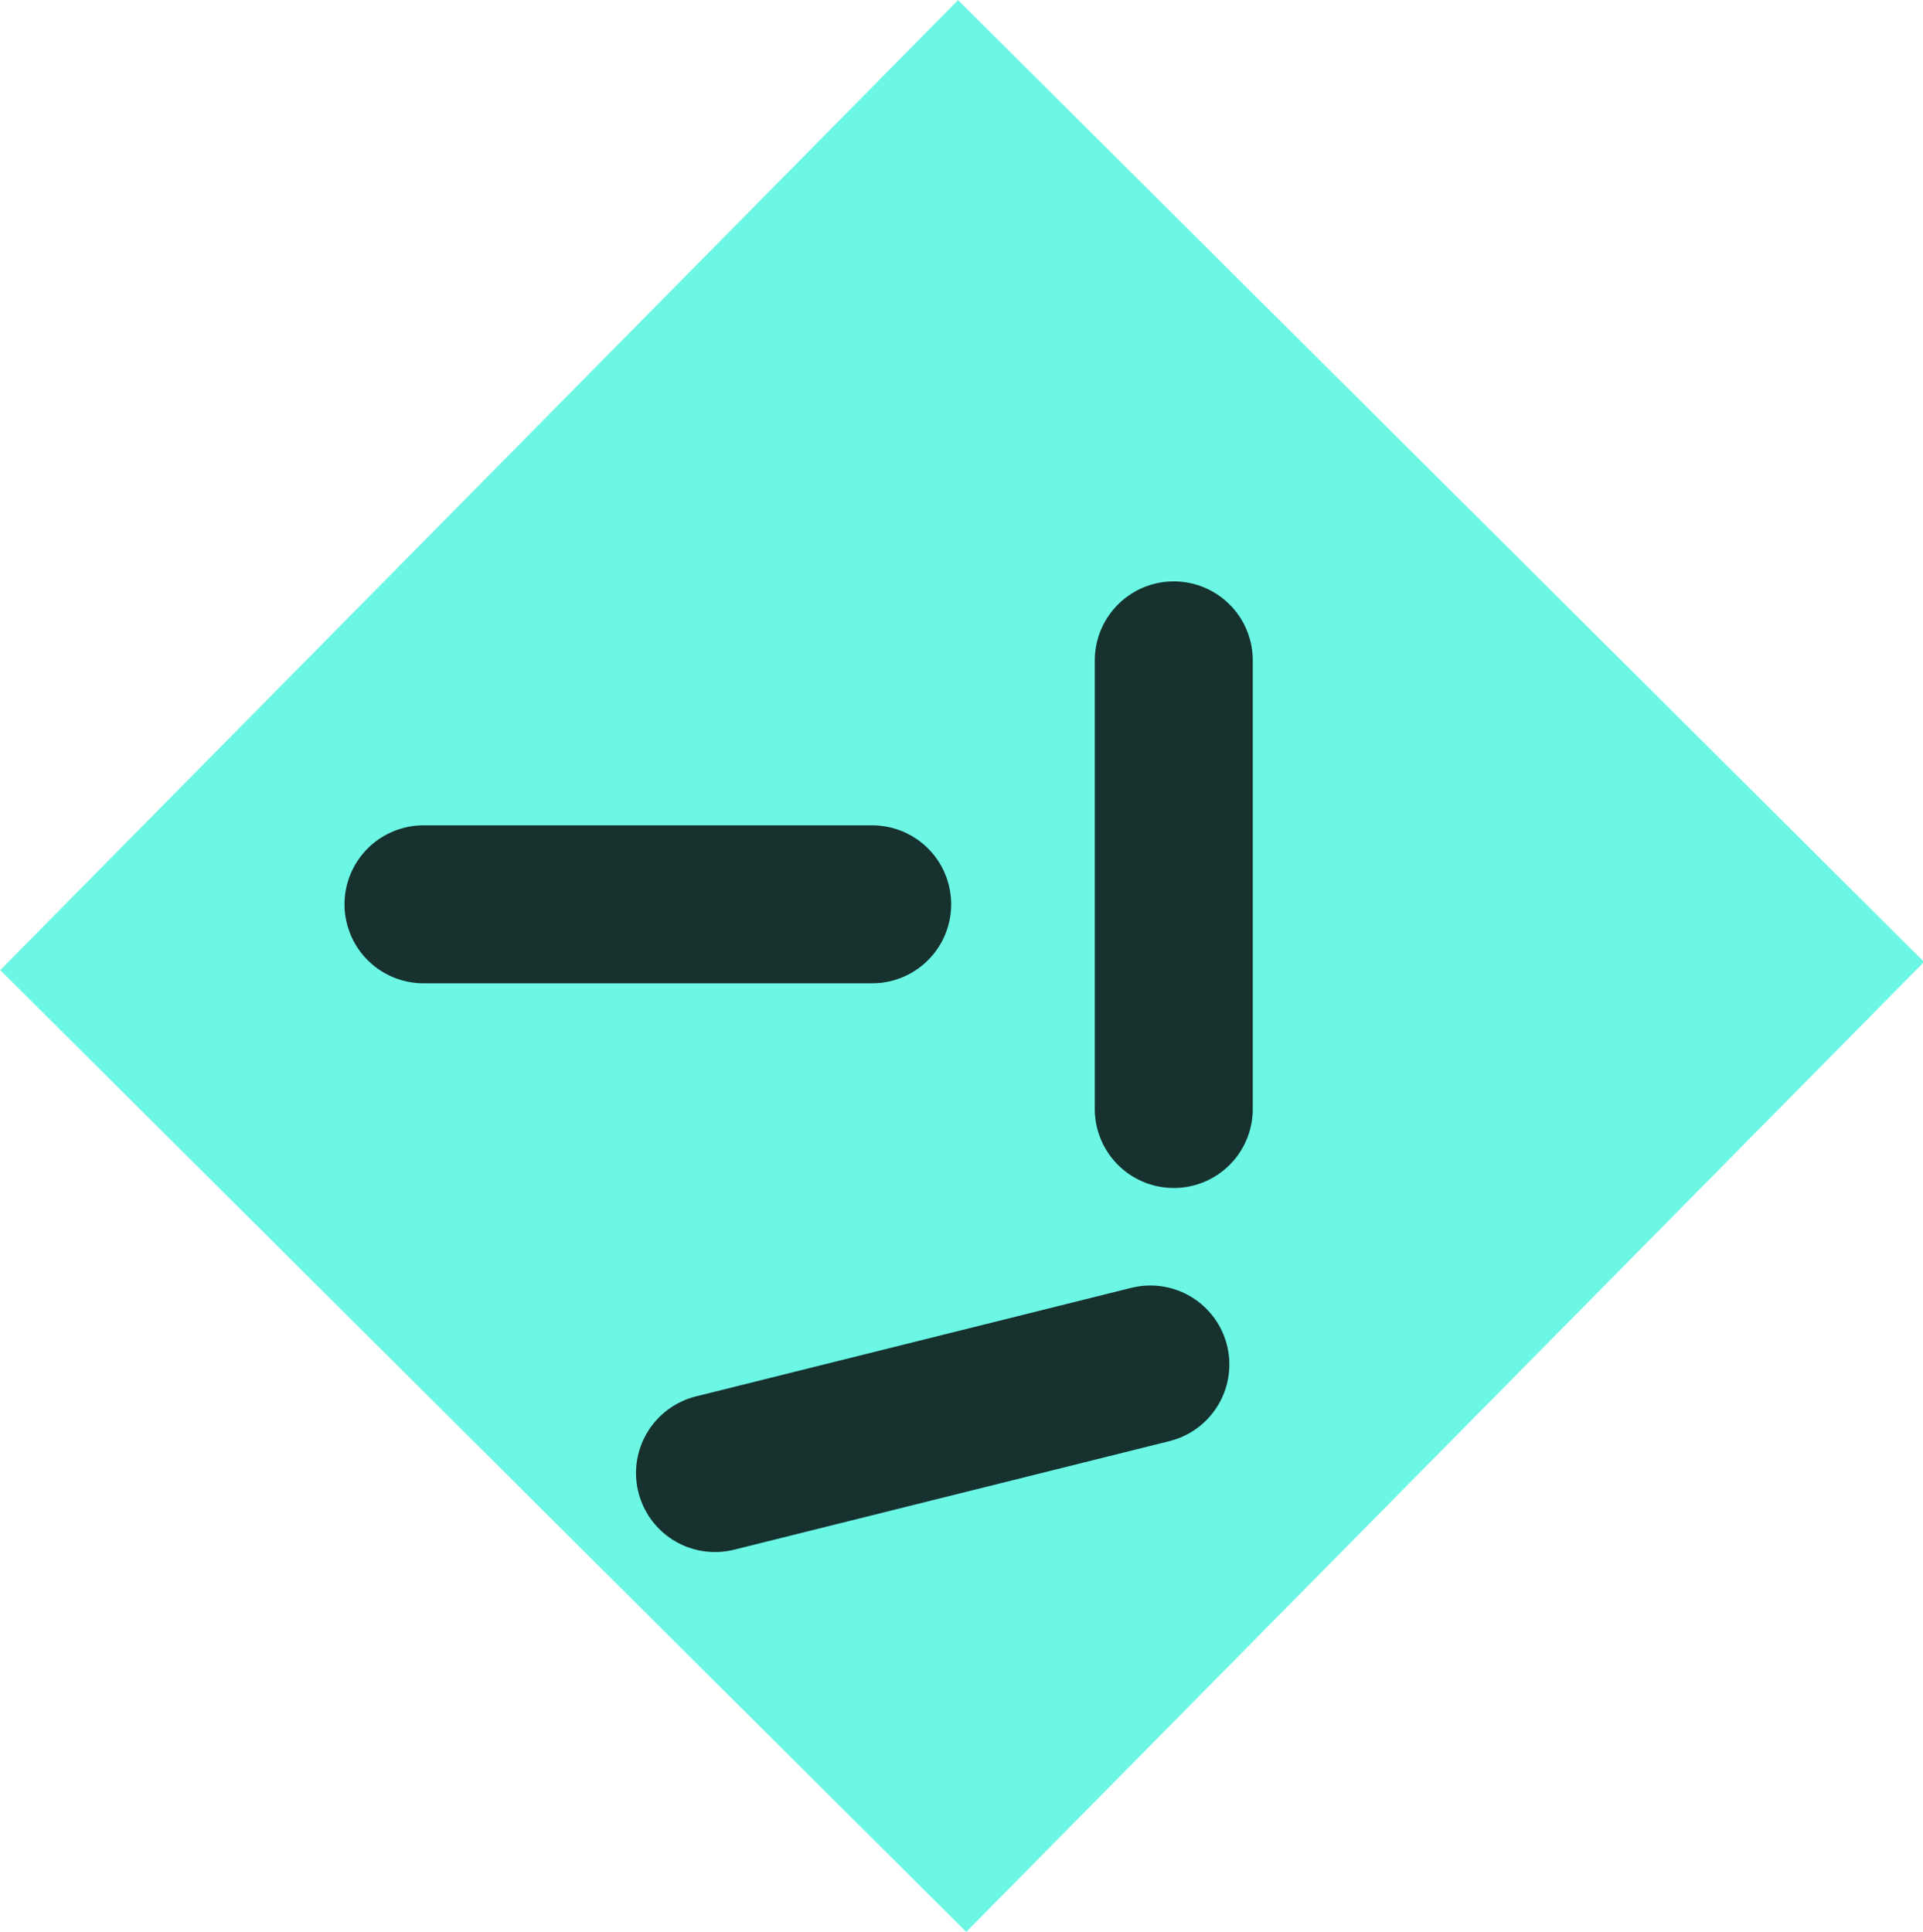 <svg width="106.8mm" height="107.3mm" version="1.1" viewBox="0 0 106.8 107.3" xmlns="http://www.w3.org/2000/svg">
 <g transform="translate(-23.42 -31.41)">
  <rect transform="matrix(.709 .706 -.703 .712 0 0)" x="76.56" y="-31.79" width="75.67" height="75.67" fill="#6cf7e5"/>
  <g fill="none" stroke="#000" stroke-linecap="round" stroke-linejoin="round" stroke-opacity=".8" stroke-width="8.774">
   <path d="m71.86 81.64h-24.92"/>
   <path d="m87.31 107.2-24.18 6.031"/>
   <path d="m88.61 68.09v24.92"/>
  </g>
 </g>
</svg>
